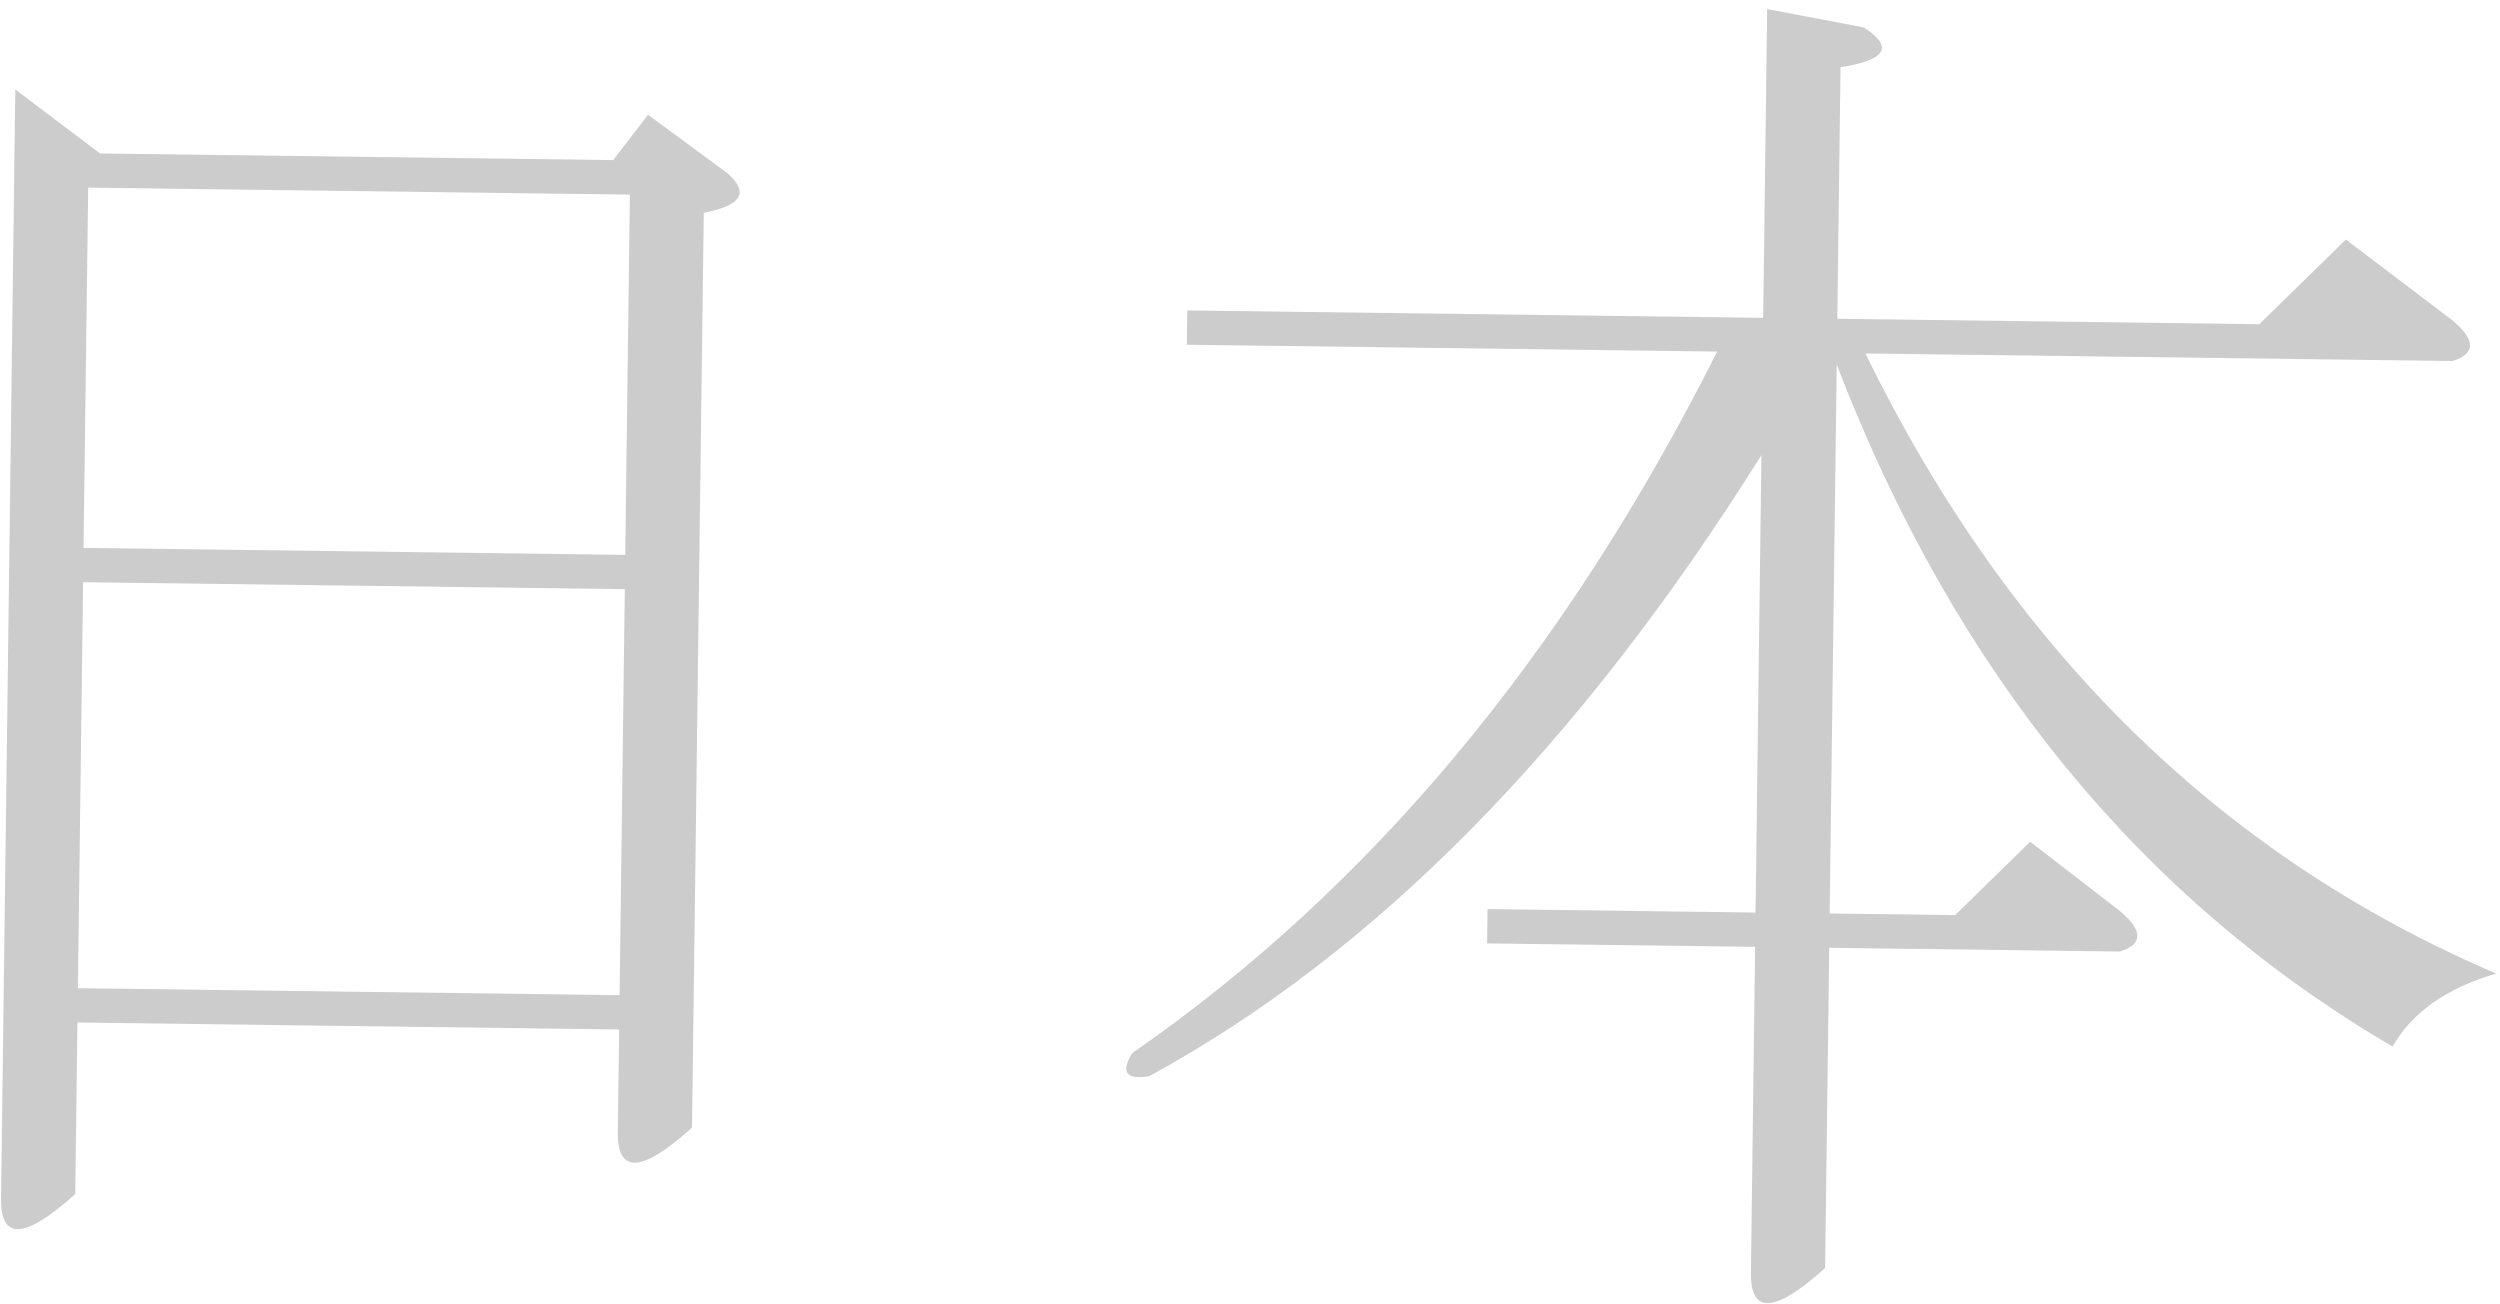 <svg width="186" height="97" viewBox="0 0 186 97" fill="none" xmlns="http://www.w3.org/2000/svg">
<path d="M7.442 11.419L45.623 11.91L48.212 8.539L54.096 12.87C55.775 14.31 55.197 15.295 52.361 15.826L51.486 83.896C47.766 87.253 45.926 87.371 45.966 84.251L46.064 76.593L5.762 76.075L5.598 88.838C1.878 92.195 0.038 92.313 0.078 89.193L1.138 6.658L7.442 11.419ZM46.863 14.479L6.561 13.961L6.216 40.764L46.518 41.282L46.863 14.479ZM46.485 43.834L6.183 43.316L5.795 73.522L46.097 74.04L46.485 43.834ZM130.58 70.445L110.641 70.189L110.673 67.636L130.612 67.893L131.05 33.858C117.477 55.526 102.287 70.933 85.48 80.078C83.779 80.34 83.362 79.767 84.229 78.36C101.924 66.106 116.433 48.705 127.754 26.156L88.301 25.649L88.334 23.097L131.181 23.647L131.476 0.674L138.672 2.042C140.916 3.49 140.338 4.475 136.936 4.999L136.696 23.718L168.089 24.121L174.535 17.822L182.519 23.881C184.197 25.321 184.184 26.314 182.48 26.859L138.784 26.298C149.534 48.279 165.177 63.656 185.713 72.43C182.022 73.518 179.453 75.328 178.006 77.863C159.196 66.842 145.411 49.928 136.652 27.122L136.127 67.964L145.461 68.084L151.047 62.624L157.769 67.816C159.447 69.256 159.435 70.249 157.73 70.794L136.095 70.516L135.788 94.341C132.068 97.697 130.228 97.815 130.268 94.695L130.58 70.445Z" fill="black" fill-opacity="0.2"/>
</svg>
